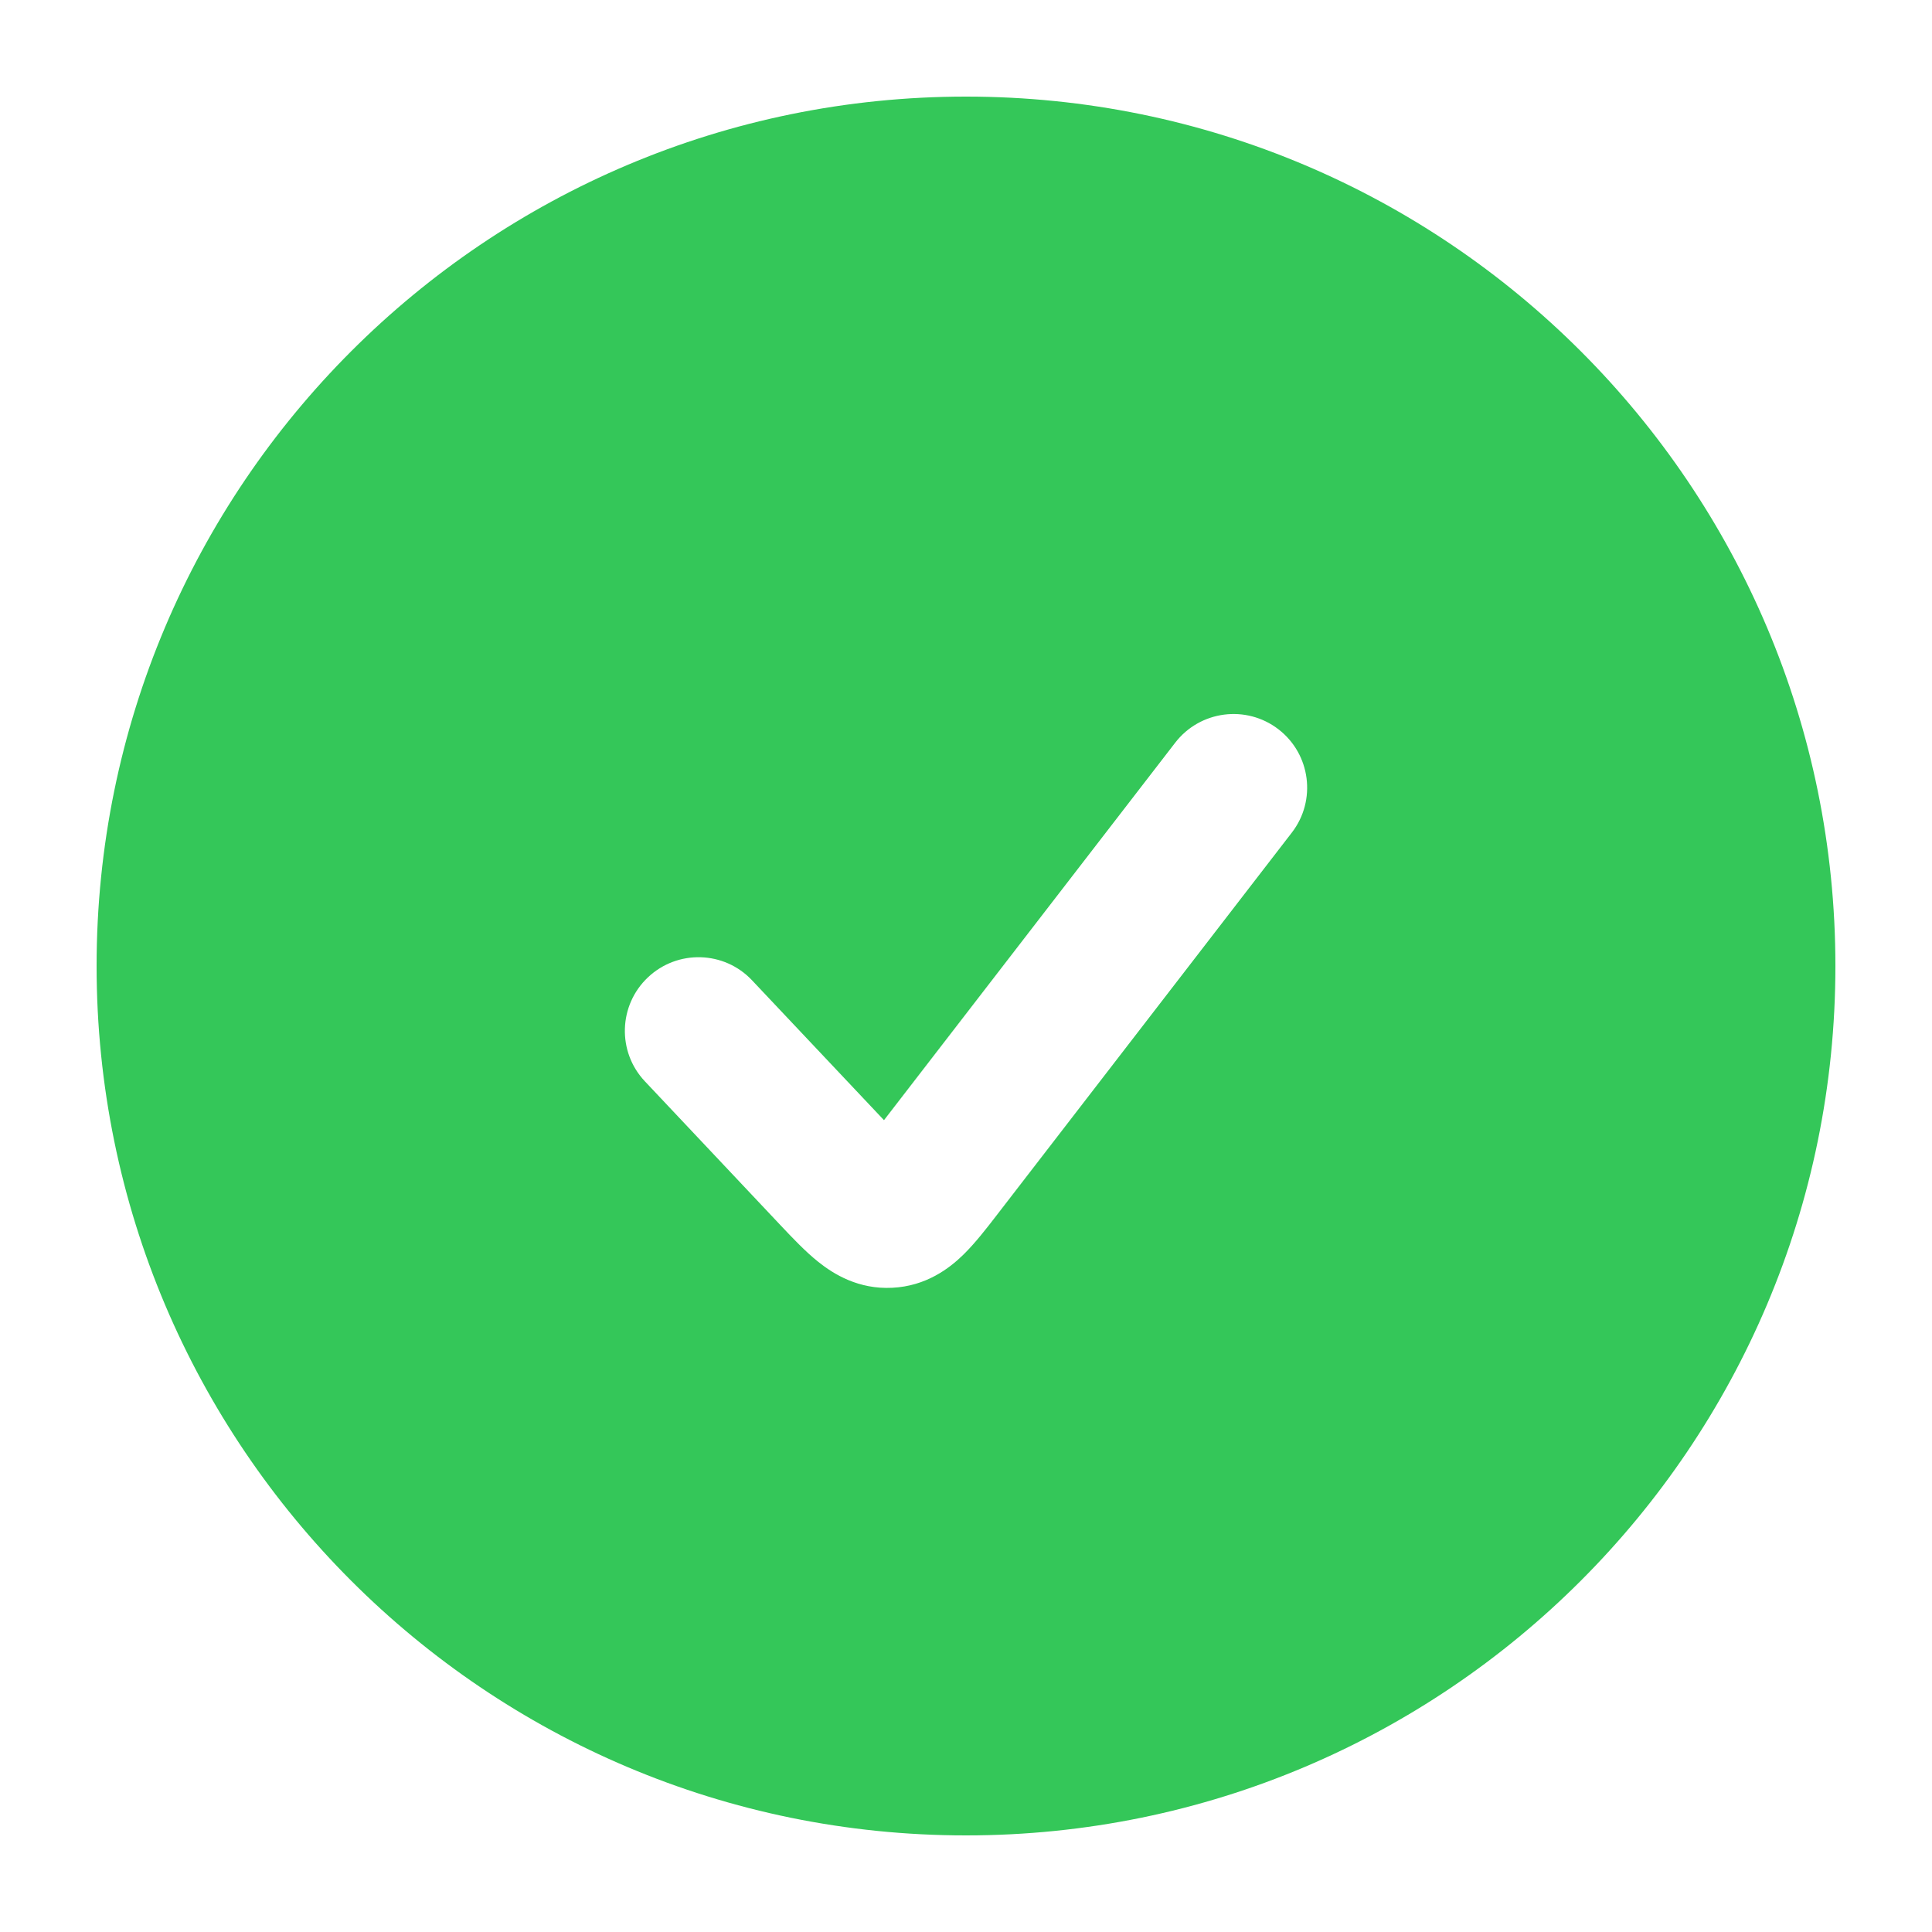 <svg width="20" height="20" viewBox="0 0 20 20" fill="none" xmlns="http://www.w3.org/2000/svg">
<path fill-rule="evenodd" clip-rule="evenodd" d="M10 1C5.029 1 1 5.029 1 10C1 14.971 5.029 19 10 19C14.971 19 19 14.971 19 10C19 5.029 14.971 1 10 1ZM12.166 7.688C12.423 7.355 12.902 7.293 13.235 7.55C13.568 7.807 13.63 8.286 13.373 8.619L10.32 12.577C10.216 12.712 10.094 12.87 9.972 12.989C9.827 13.131 9.586 13.314 9.237 13.331C8.887 13.349 8.63 13.19 8.471 13.063C8.338 12.957 8.201 12.812 8.084 12.688L6.676 11.194C6.387 10.888 6.402 10.405 6.708 10.117C7.014 9.828 7.497 9.842 7.785 10.148L9.151 11.596L12.166 7.688Z" fill="#34C759"/>
</svg>
